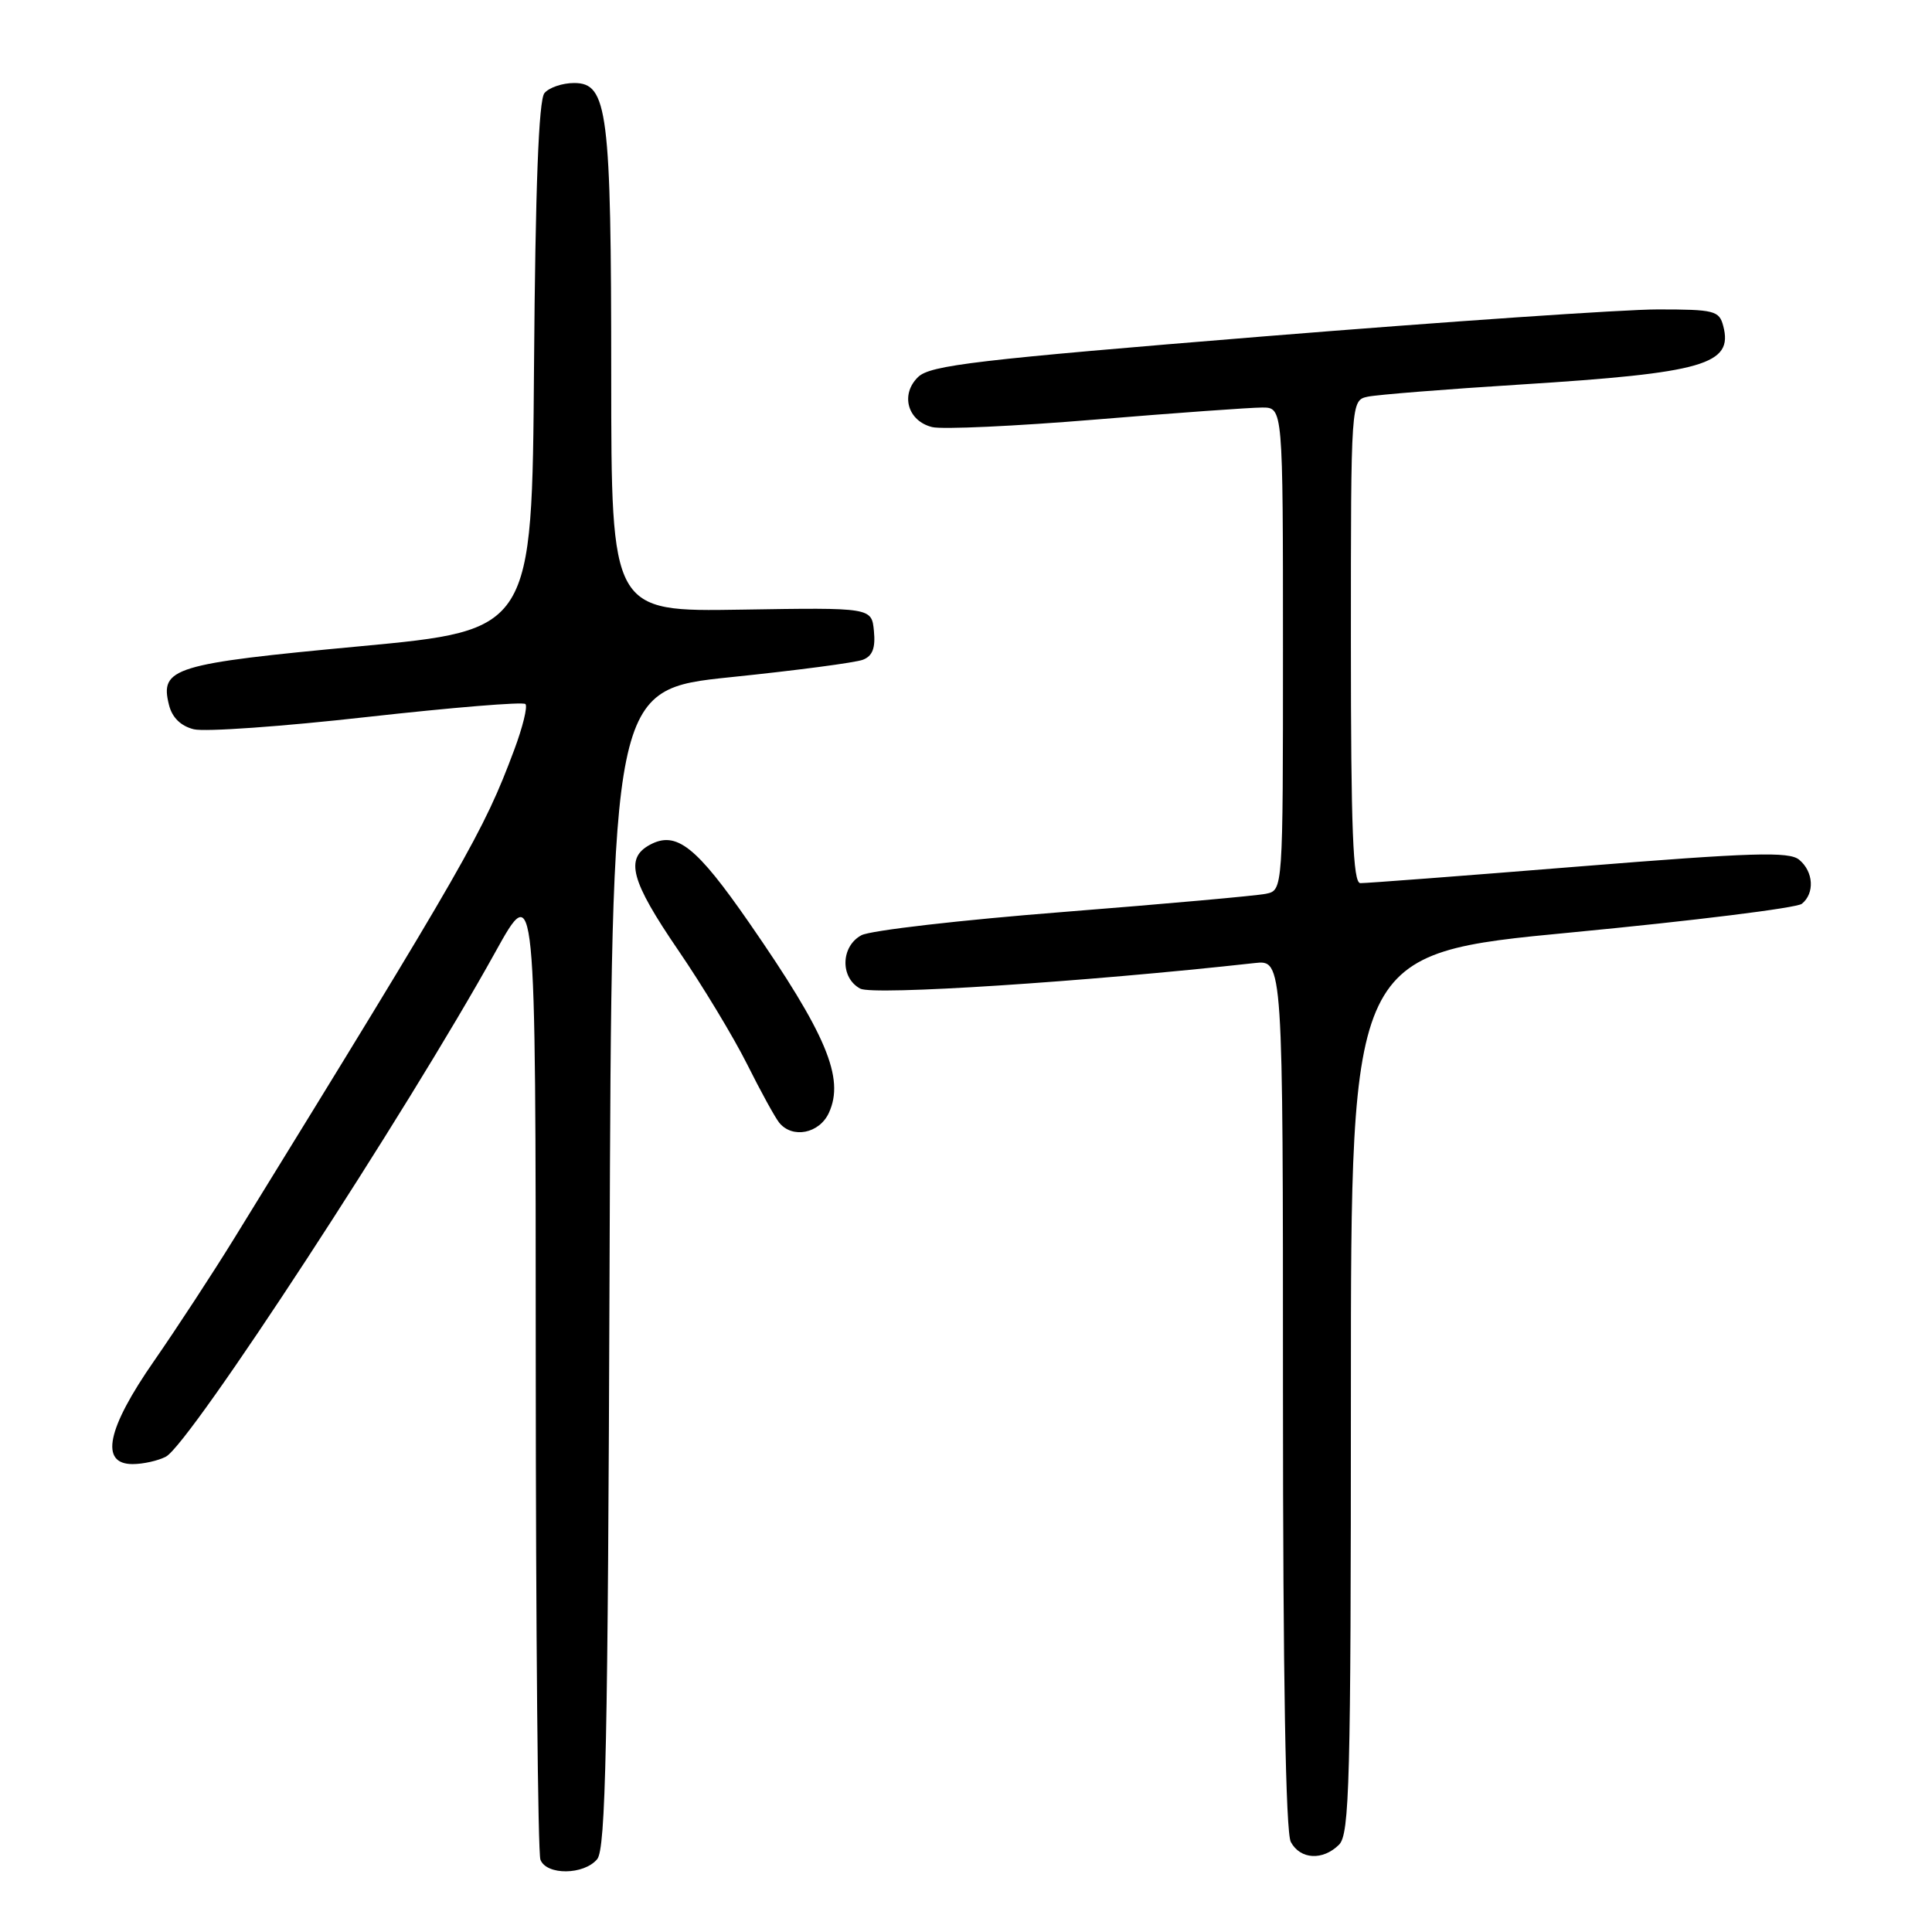 <?xml version="1.0" encoding="UTF-8" standalone="no"?>
<!DOCTYPE svg PUBLIC "-//W3C//DTD SVG 1.1//EN" "http://www.w3.org/Graphics/SVG/1.1/DTD/svg11.dtd" >
<svg xmlns="http://www.w3.org/2000/svg" xmlns:xlink="http://www.w3.org/1999/xlink" version="1.1" viewBox="0 0 256 256">
 <g >
 <path fill="currentColor"
d=" M 79.13 246.35 C 80.26 244.98 80.55 231.24 80.77 168.03 C 81.05 91.37 81.05 91.37 96.81 89.73 C 105.48 88.84 113.37 87.80 114.34 87.42 C 115.61 86.93 116.02 85.87 115.80 83.62 C 115.50 80.50 115.50 80.50 98.25 80.78 C 81.00 81.06 81.00 81.06 80.99 49.78 C 80.99 14.69 80.52 11.00 76.08 11.00 C 74.52 11.00 72.75 11.60 72.14 12.34 C 71.38 13.25 70.94 24.85 70.76 48.59 C 70.50 83.50 70.50 83.50 47.65 85.64 C 22.95 87.95 21.16 88.50 22.39 93.40 C 22.80 95.07 23.95 96.20 25.67 96.63 C 27.12 97.00 37.47 96.26 48.68 95.00 C 59.88 93.75 69.31 92.97 69.62 93.29 C 69.94 93.60 69.26 96.37 68.11 99.43 C 64.08 110.20 61.92 113.97 31.09 164.00 C 28.21 168.68 23.41 176.01 20.43 180.31 C 14.16 189.32 13.19 194.00 17.57 194.00 C 18.98 194.00 20.97 193.55 21.99 193.01 C 25.20 191.29 53.92 147.30 65.62 126.18 C 70.98 116.50 70.98 116.50 70.99 180.67 C 71.00 215.96 71.27 245.55 71.61 246.42 C 72.41 248.51 77.37 248.46 79.13 246.35 Z  M 177.43 244.43 C 178.82 243.04 179.00 236.23 179.00 184.60 C 179.00 126.34 179.00 126.34 208.25 123.55 C 224.34 122.01 238.06 120.31 238.75 119.76 C 240.48 118.37 240.31 115.50 238.40 113.92 C 237.07 112.81 232.21 112.96 209.15 114.82 C 193.94 116.05 180.94 117.04 180.25 117.02 C 179.28 117.01 179.00 109.92 179.00 85.02 C 179.00 53.04 179.00 53.04 181.25 52.56 C 182.49 52.30 191.60 51.57 201.50 50.95 C 225.80 49.42 229.68 48.30 228.34 43.20 C 227.81 41.16 227.17 41.00 219.64 41.00 C 215.17 41.00 191.71 42.61 167.51 44.57 C 129.43 47.67 123.25 48.39 121.65 49.96 C 119.27 52.27 120.26 55.78 123.51 56.59 C 124.82 56.92 134.57 56.47 145.19 55.59 C 155.81 54.71 165.74 54.00 167.25 54.00 C 170.00 54.00 170.00 54.00 170.00 85.98 C 170.00 117.96 170.00 117.96 167.75 118.43 C 166.51 118.69 154.43 119.77 140.90 120.84 C 127.37 121.90 115.33 123.29 114.15 123.92 C 111.40 125.39 111.30 129.56 113.99 131.00 C 115.72 131.92 143.67 130.11 166.25 127.61 C 170.00 127.19 170.00 127.19 170.00 184.66 C 170.00 222.36 170.36 242.80 171.04 244.07 C 172.29 246.40 175.28 246.57 177.43 244.43 Z  M 109.84 147.44 C 111.94 142.85 109.51 137.06 99.29 122.30 C 92.25 112.14 89.62 110.06 86.13 111.93 C 82.78 113.73 83.57 116.69 89.87 125.91 C 93.10 130.63 97.20 137.43 98.99 141.00 C 100.77 144.57 102.69 148.06 103.24 148.75 C 104.99 150.92 108.58 150.21 109.84 147.44 Z "/>
</g>
</svg>